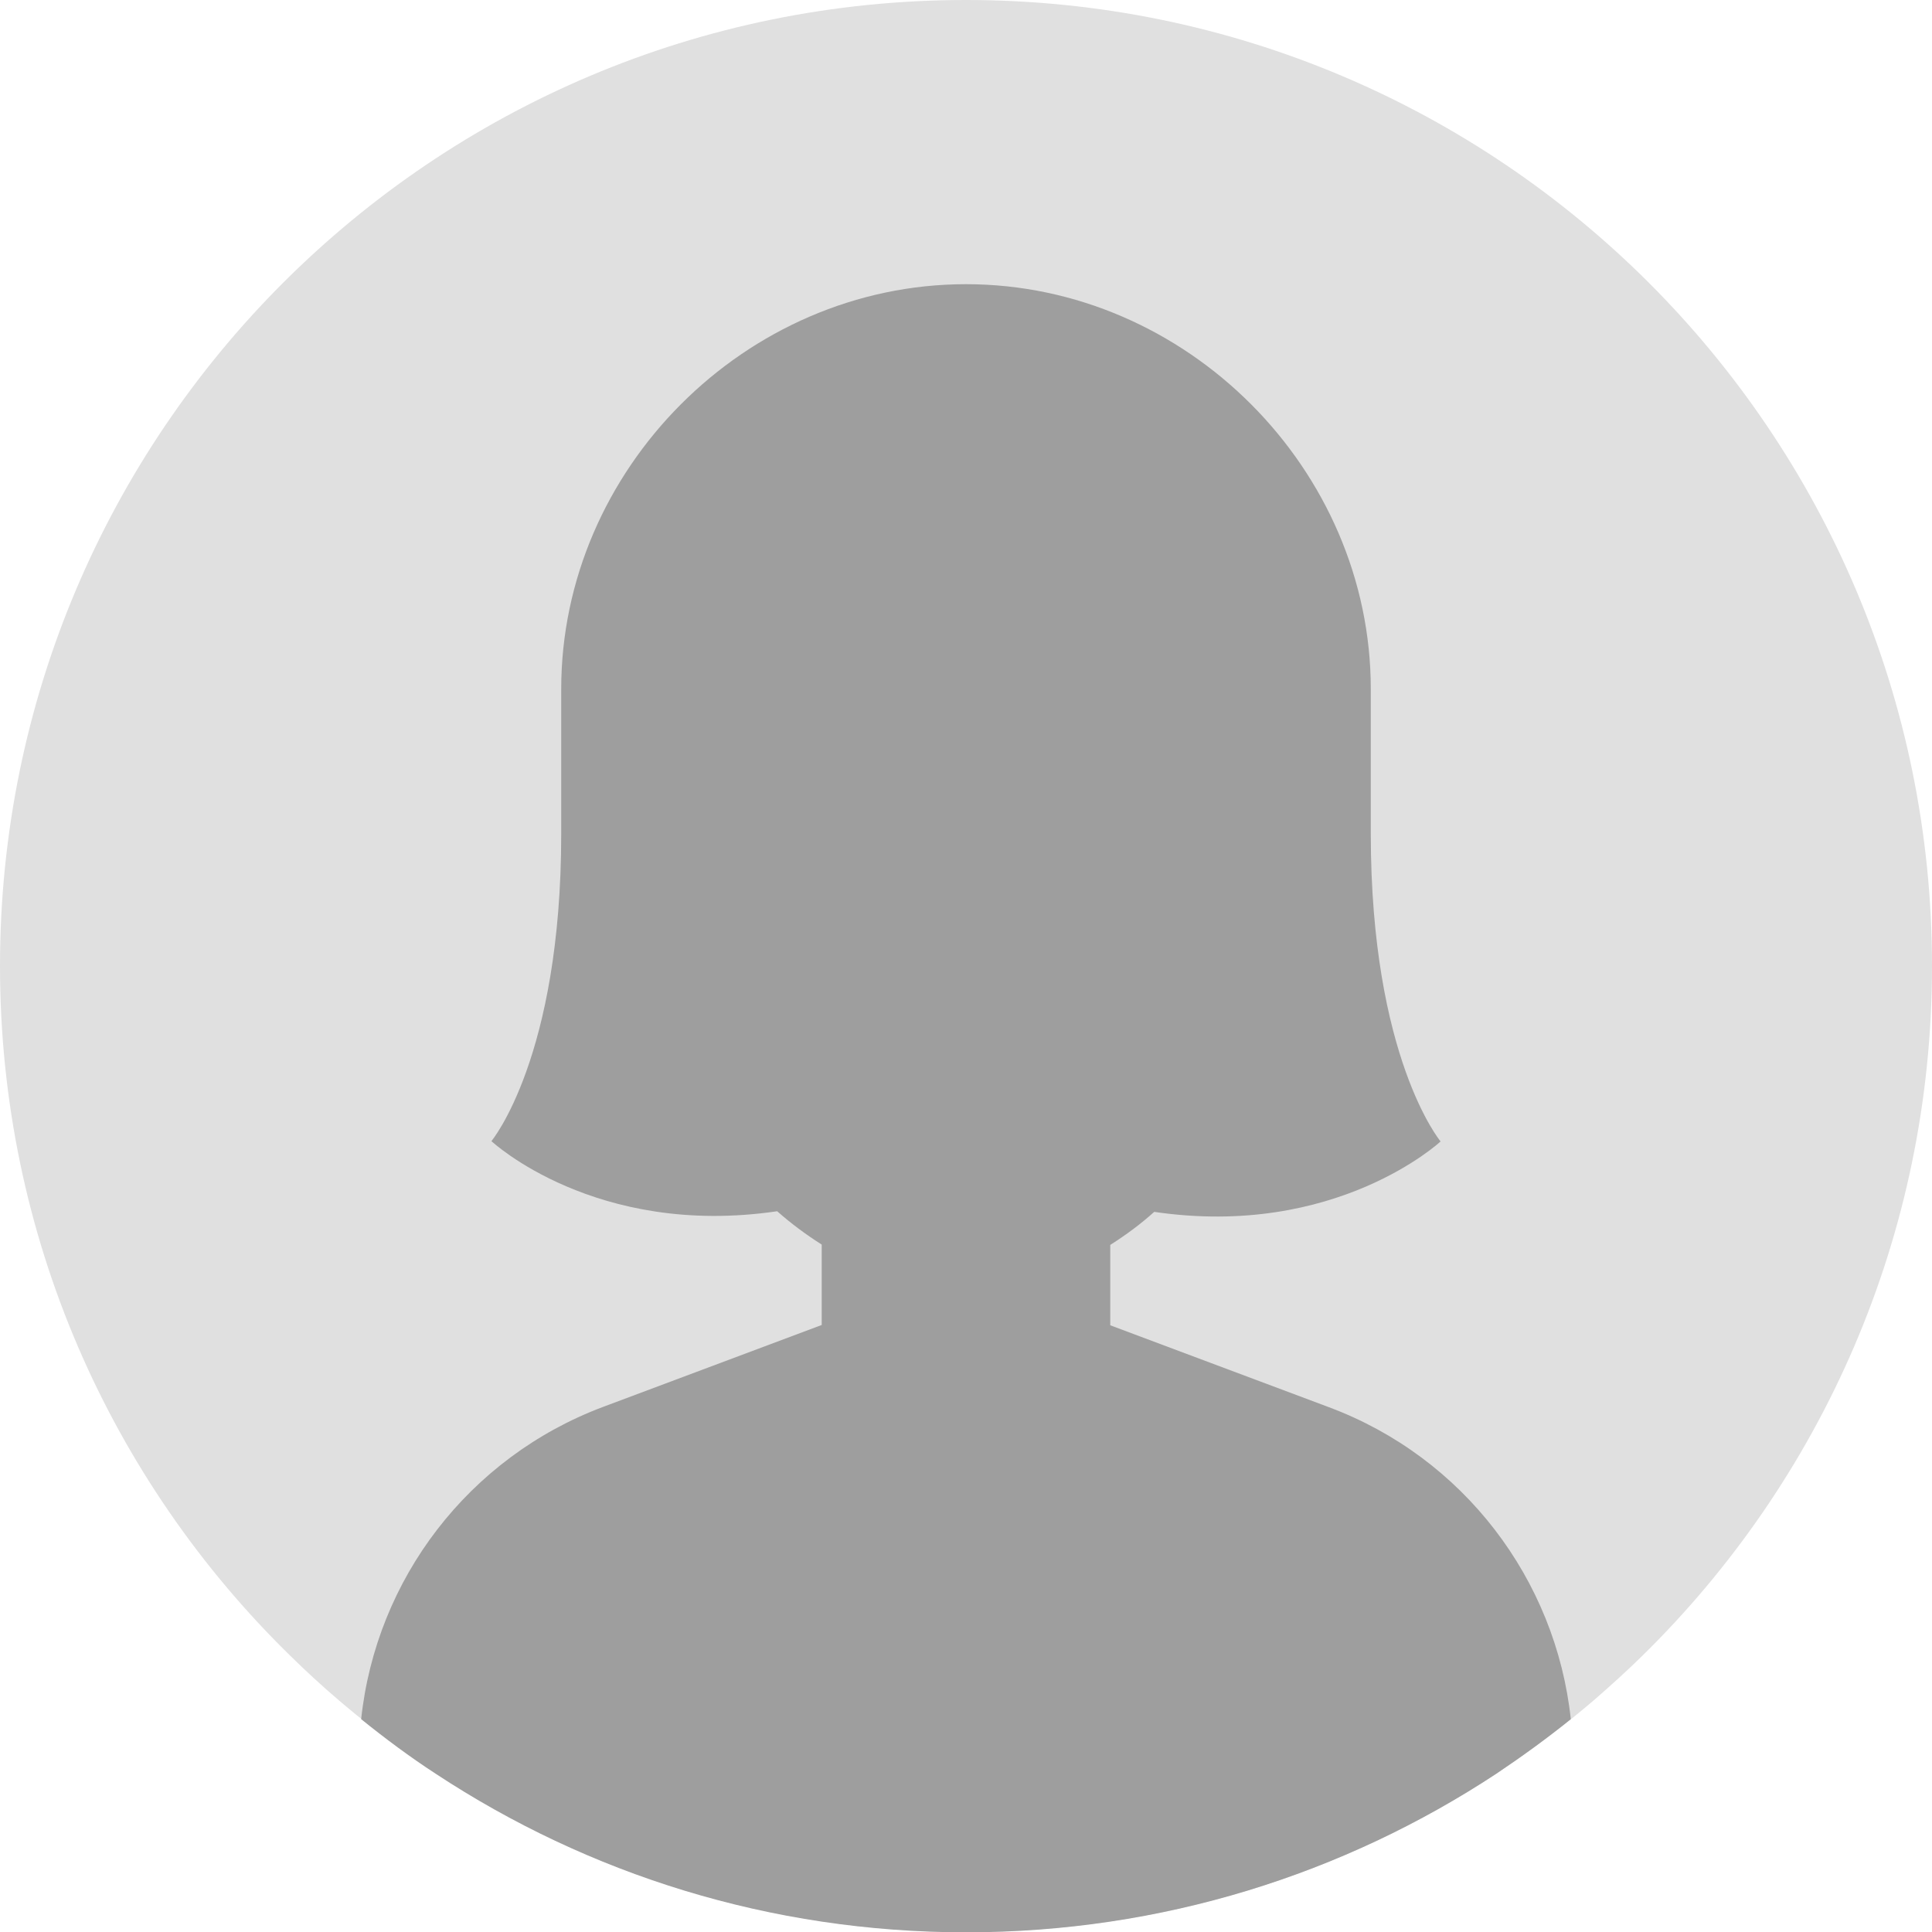 <?xml version="1.0" encoding="UTF-8"?>
<svg id="Objects" xmlns="http://www.w3.org/2000/svg" viewBox="0 0 62 62">
  <defs>
    <style>
      .cls-1 {
        fill: #e0e0e0;
      }

      .cls-1, .cls-2 {
        stroke-width: 0px;
      }

      .cls-2 {
        fill: #9e9e9e;
      }
    </style>
  </defs>
  <path class="cls-1" d="M62,31c0,8.67-3.56,16.51-9.3,22.14-.5.49-1.03.97-1.56,1.43-.21.18-.43.36-.65.54-.02.02-.05.04-.07.05-.77.62-1.57,1.2-2.39,1.75-4.89,3.22-10.73,5.09-17.02,5.09s-12.13-1.87-17.02-5.09c-.83-.54-1.62-1.13-2.39-1.75-.02-.02-.05-.04-.07-.05-.22-.18-.44-.36-.65-.54-.54-.46-1.06-.94-1.56-1.43C3.56,47.51,0,39.67,0,31,0,13.88,13.88,0,31,0s31,13.88,31,31Z"/>
  <path class="cls-2" d="M50.41,55.17c-.77.62-1.57,1.2-2.39,1.75-4.89,3.22-10.73,5.09-17.02,5.09s-12.13-1.87-17.02-5.09c-.83-.54-1.62-1.13-2.39-1.75.48-4.5,3.45-8.4,7.76-10.02l7.02-2.63v-2.58c-.52-.33-1-.69-1.43-1.07-5.84.86-9.17-2.25-9.17-2.25,0,0,2.24-2.68,2.24-9.86h0v-4.65c0-7.04,5.91-12.99,12.99-12.99s12.99,5.95,12.99,12.99v4.64h0c0,7.2,2.24,9.88,2.24,9.88,0,0-3.35,3.12-9.19,2.26-.42.38-.89.73-1.41,1.06v2.58l7.02,2.63c4.31,1.61,7.28,5.52,7.76,10.02Z"/>
</svg>